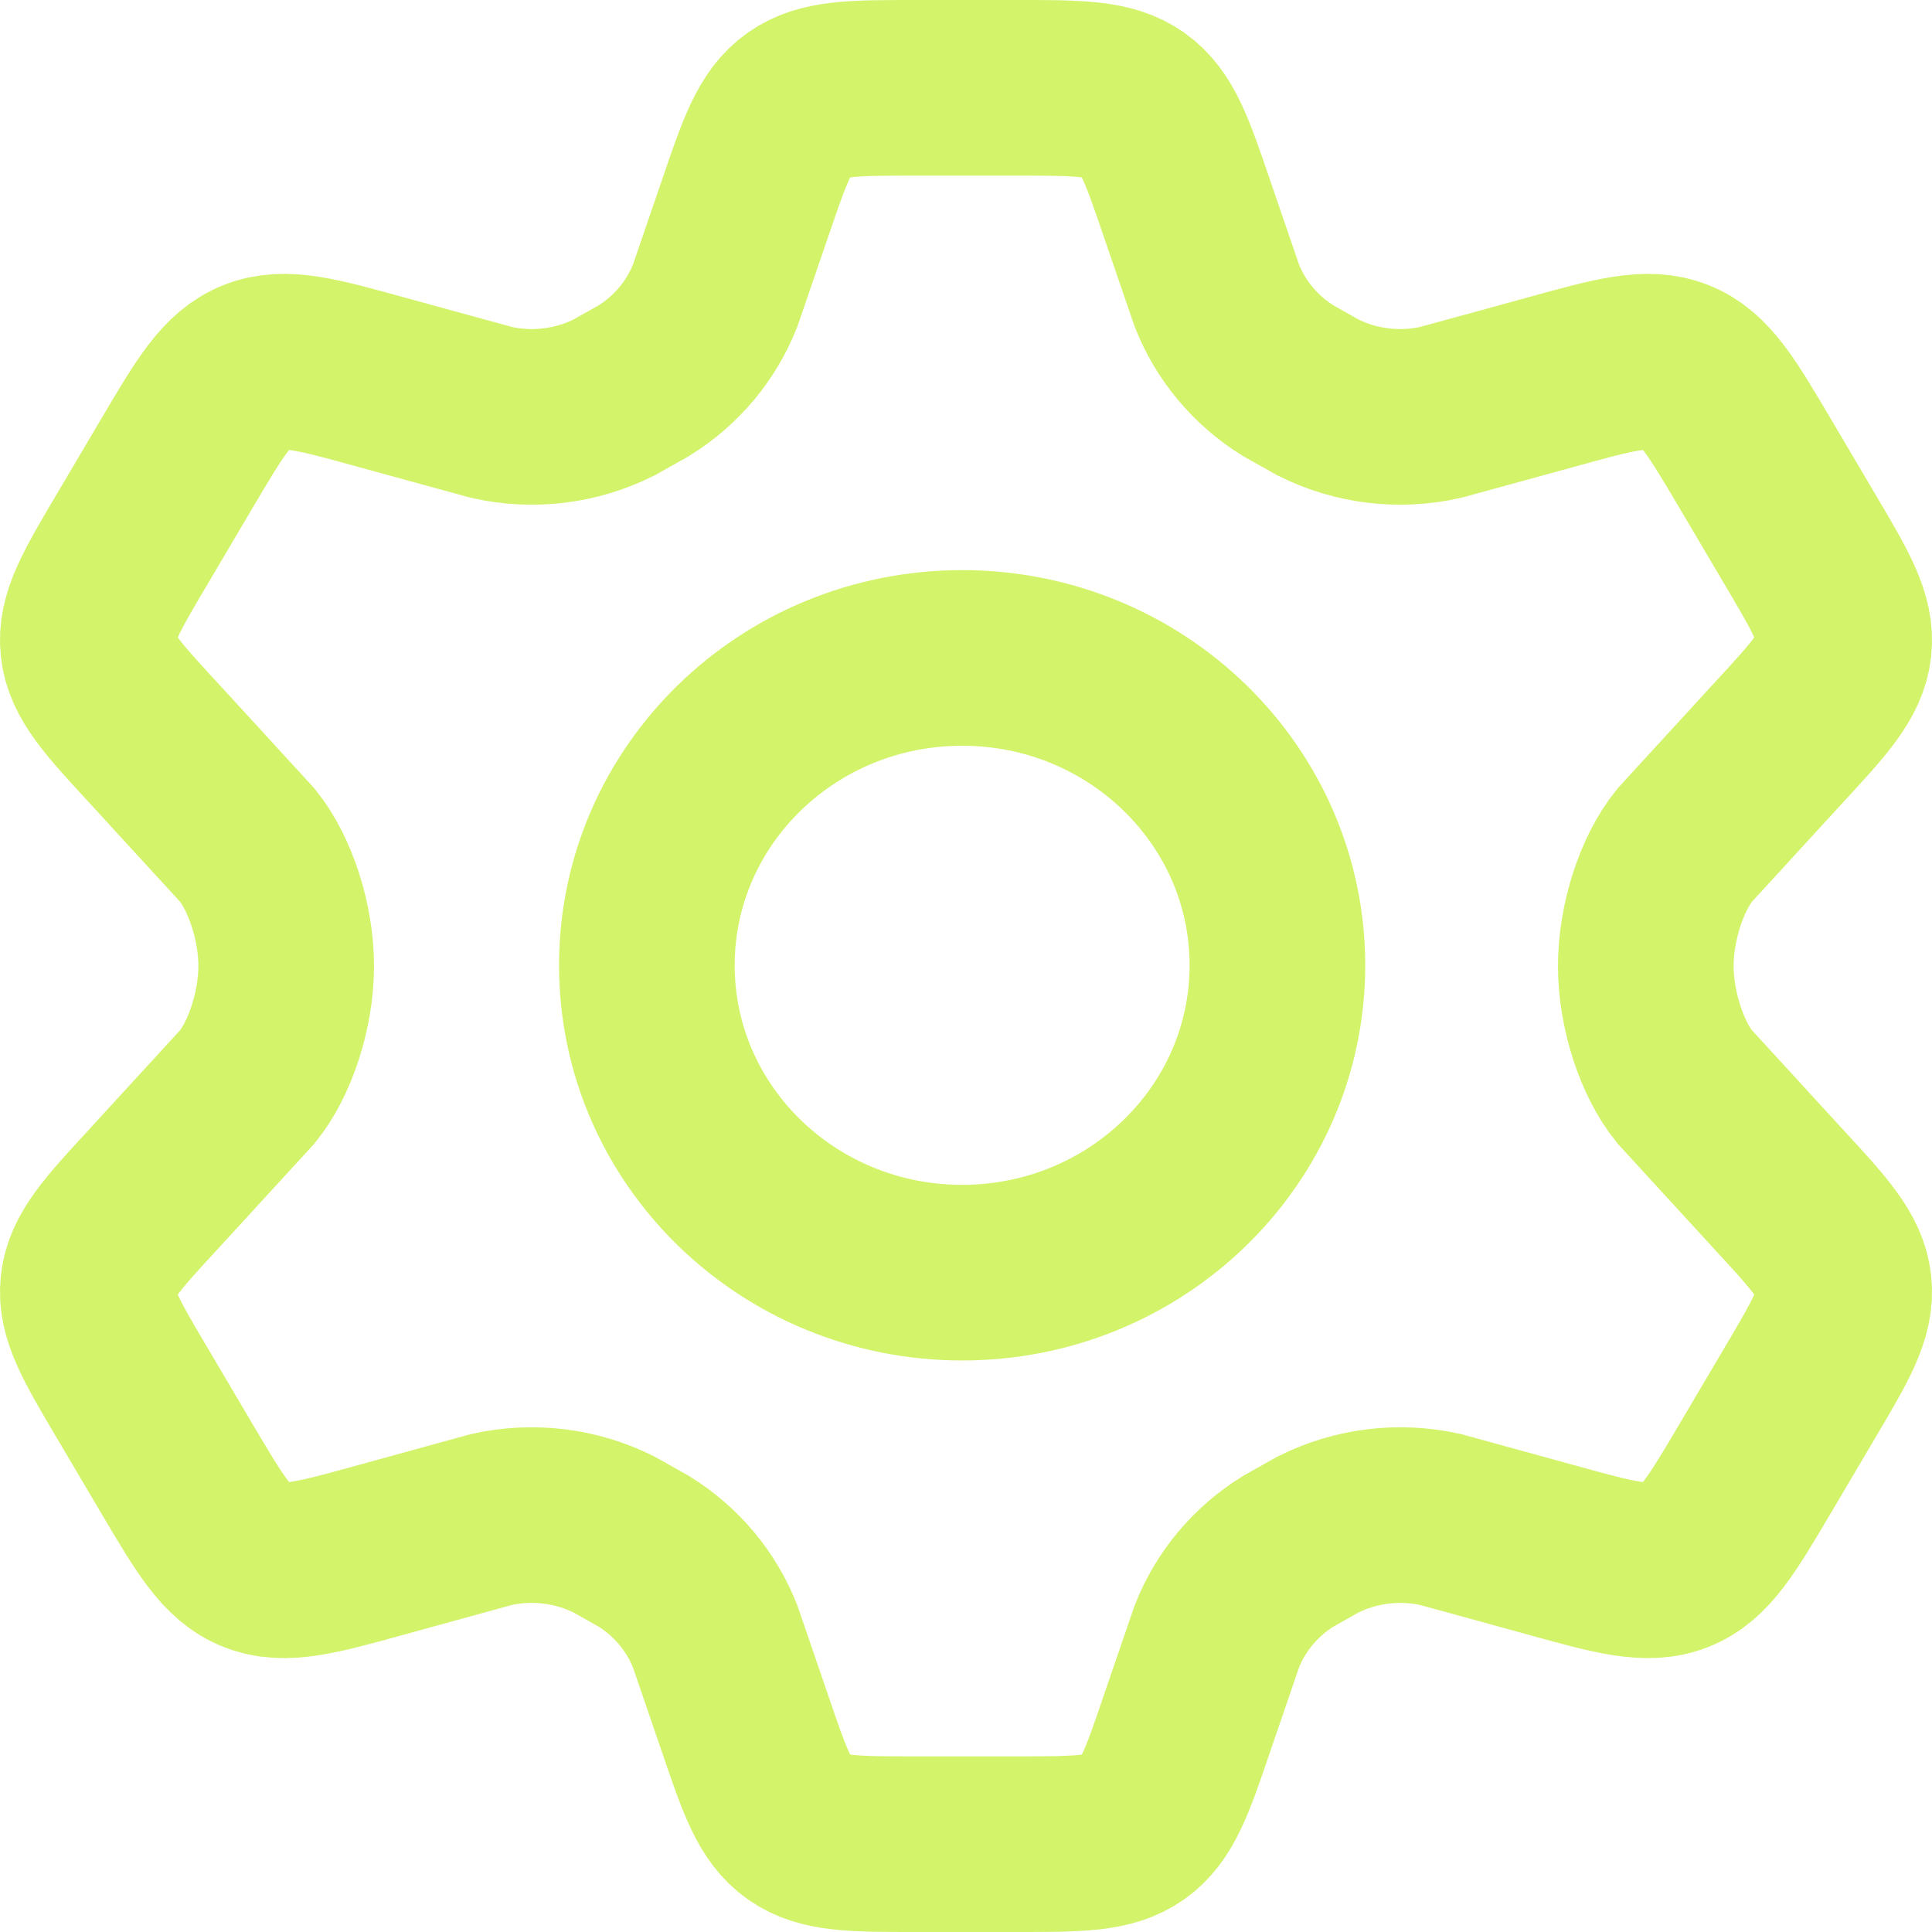 <svg width="22" height="22" viewBox="0 0 22 22" fill="none" xmlns="http://www.w3.org/2000/svg">
<g id="setting-01">
<path id="Vector" d="M20.492 6.134L19.986 5.277C19.603 4.629 19.412 4.305 19.086 4.176C18.76 4.047 18.392 4.149 17.655 4.353L16.404 4.696C15.933 4.802 15.44 4.742 15.01 4.527L14.665 4.333C14.296 4.103 14.013 3.764 13.856 3.365L13.514 2.368C13.289 1.708 13.176 1.378 12.908 1.189C12.64 1 12.284 1 11.572 1H10.428C9.716 1 9.36 1 9.092 1.189C8.824 1.378 8.711 1.708 8.486 2.368L8.144 3.365C7.987 3.764 7.704 4.103 7.335 4.333L6.99 4.527C6.56 4.742 6.067 4.802 5.596 4.696L4.345 4.353C3.608 4.149 3.24 4.047 2.914 4.176C2.588 4.305 2.397 4.629 2.014 5.277L1.508 6.134C1.149 6.741 0.969 7.044 1.004 7.368C1.039 7.691 1.279 7.951 1.76 8.472L2.817 9.625C3.076 9.944 3.259 10.5 3.259 11C3.259 11.5 3.076 12.056 2.817 12.375L1.76 13.528C1.279 14.049 1.039 14.309 1.004 14.632C0.969 14.956 1.149 15.259 1.508 15.866L2.014 16.723C2.397 17.371 2.588 17.695 2.914 17.824C3.24 17.953 3.608 17.851 4.345 17.647L5.596 17.303C6.067 17.198 6.56 17.258 6.99 17.473L7.335 17.667C7.704 17.897 7.987 18.236 8.144 18.635L8.486 19.633C8.711 20.293 8.824 20.622 9.092 20.811C9.36 21 9.716 21 10.428 21H11.572C12.284 21 12.64 21 12.908 20.811C13.176 20.622 13.289 20.293 13.514 19.633L13.856 18.635C14.013 18.236 14.296 17.897 14.665 17.667L15.01 17.473C15.44 17.258 15.933 17.198 16.404 17.303L17.655 17.647C18.392 17.851 18.76 17.953 19.086 17.824C19.412 17.695 19.603 17.371 19.986 16.723L20.492 15.866C20.851 15.259 21.031 14.956 20.996 14.632C20.961 14.309 20.721 14.049 20.24 13.528L19.183 12.375C18.924 12.056 18.741 11.5 18.741 11C18.741 10.5 18.924 9.944 19.183 9.625L20.24 8.472C20.721 7.951 20.961 7.691 20.996 7.368C21.031 7.044 20.851 6.741 20.492 6.134Z" stroke="#D3F36B" stroke-width="2" stroke-linecap="round"/>
<path id="Ellipse 1200" d="M14.546 10.992C14.546 12.925 12.938 14.492 10.956 14.492C8.973 14.492 7.366 12.925 7.366 10.992C7.366 9.059 8.973 7.492 10.956 7.492C12.938 7.492 14.546 9.059 14.546 10.992Z" stroke="#D3F36B" stroke-width="2"/>
</g>
</svg>
